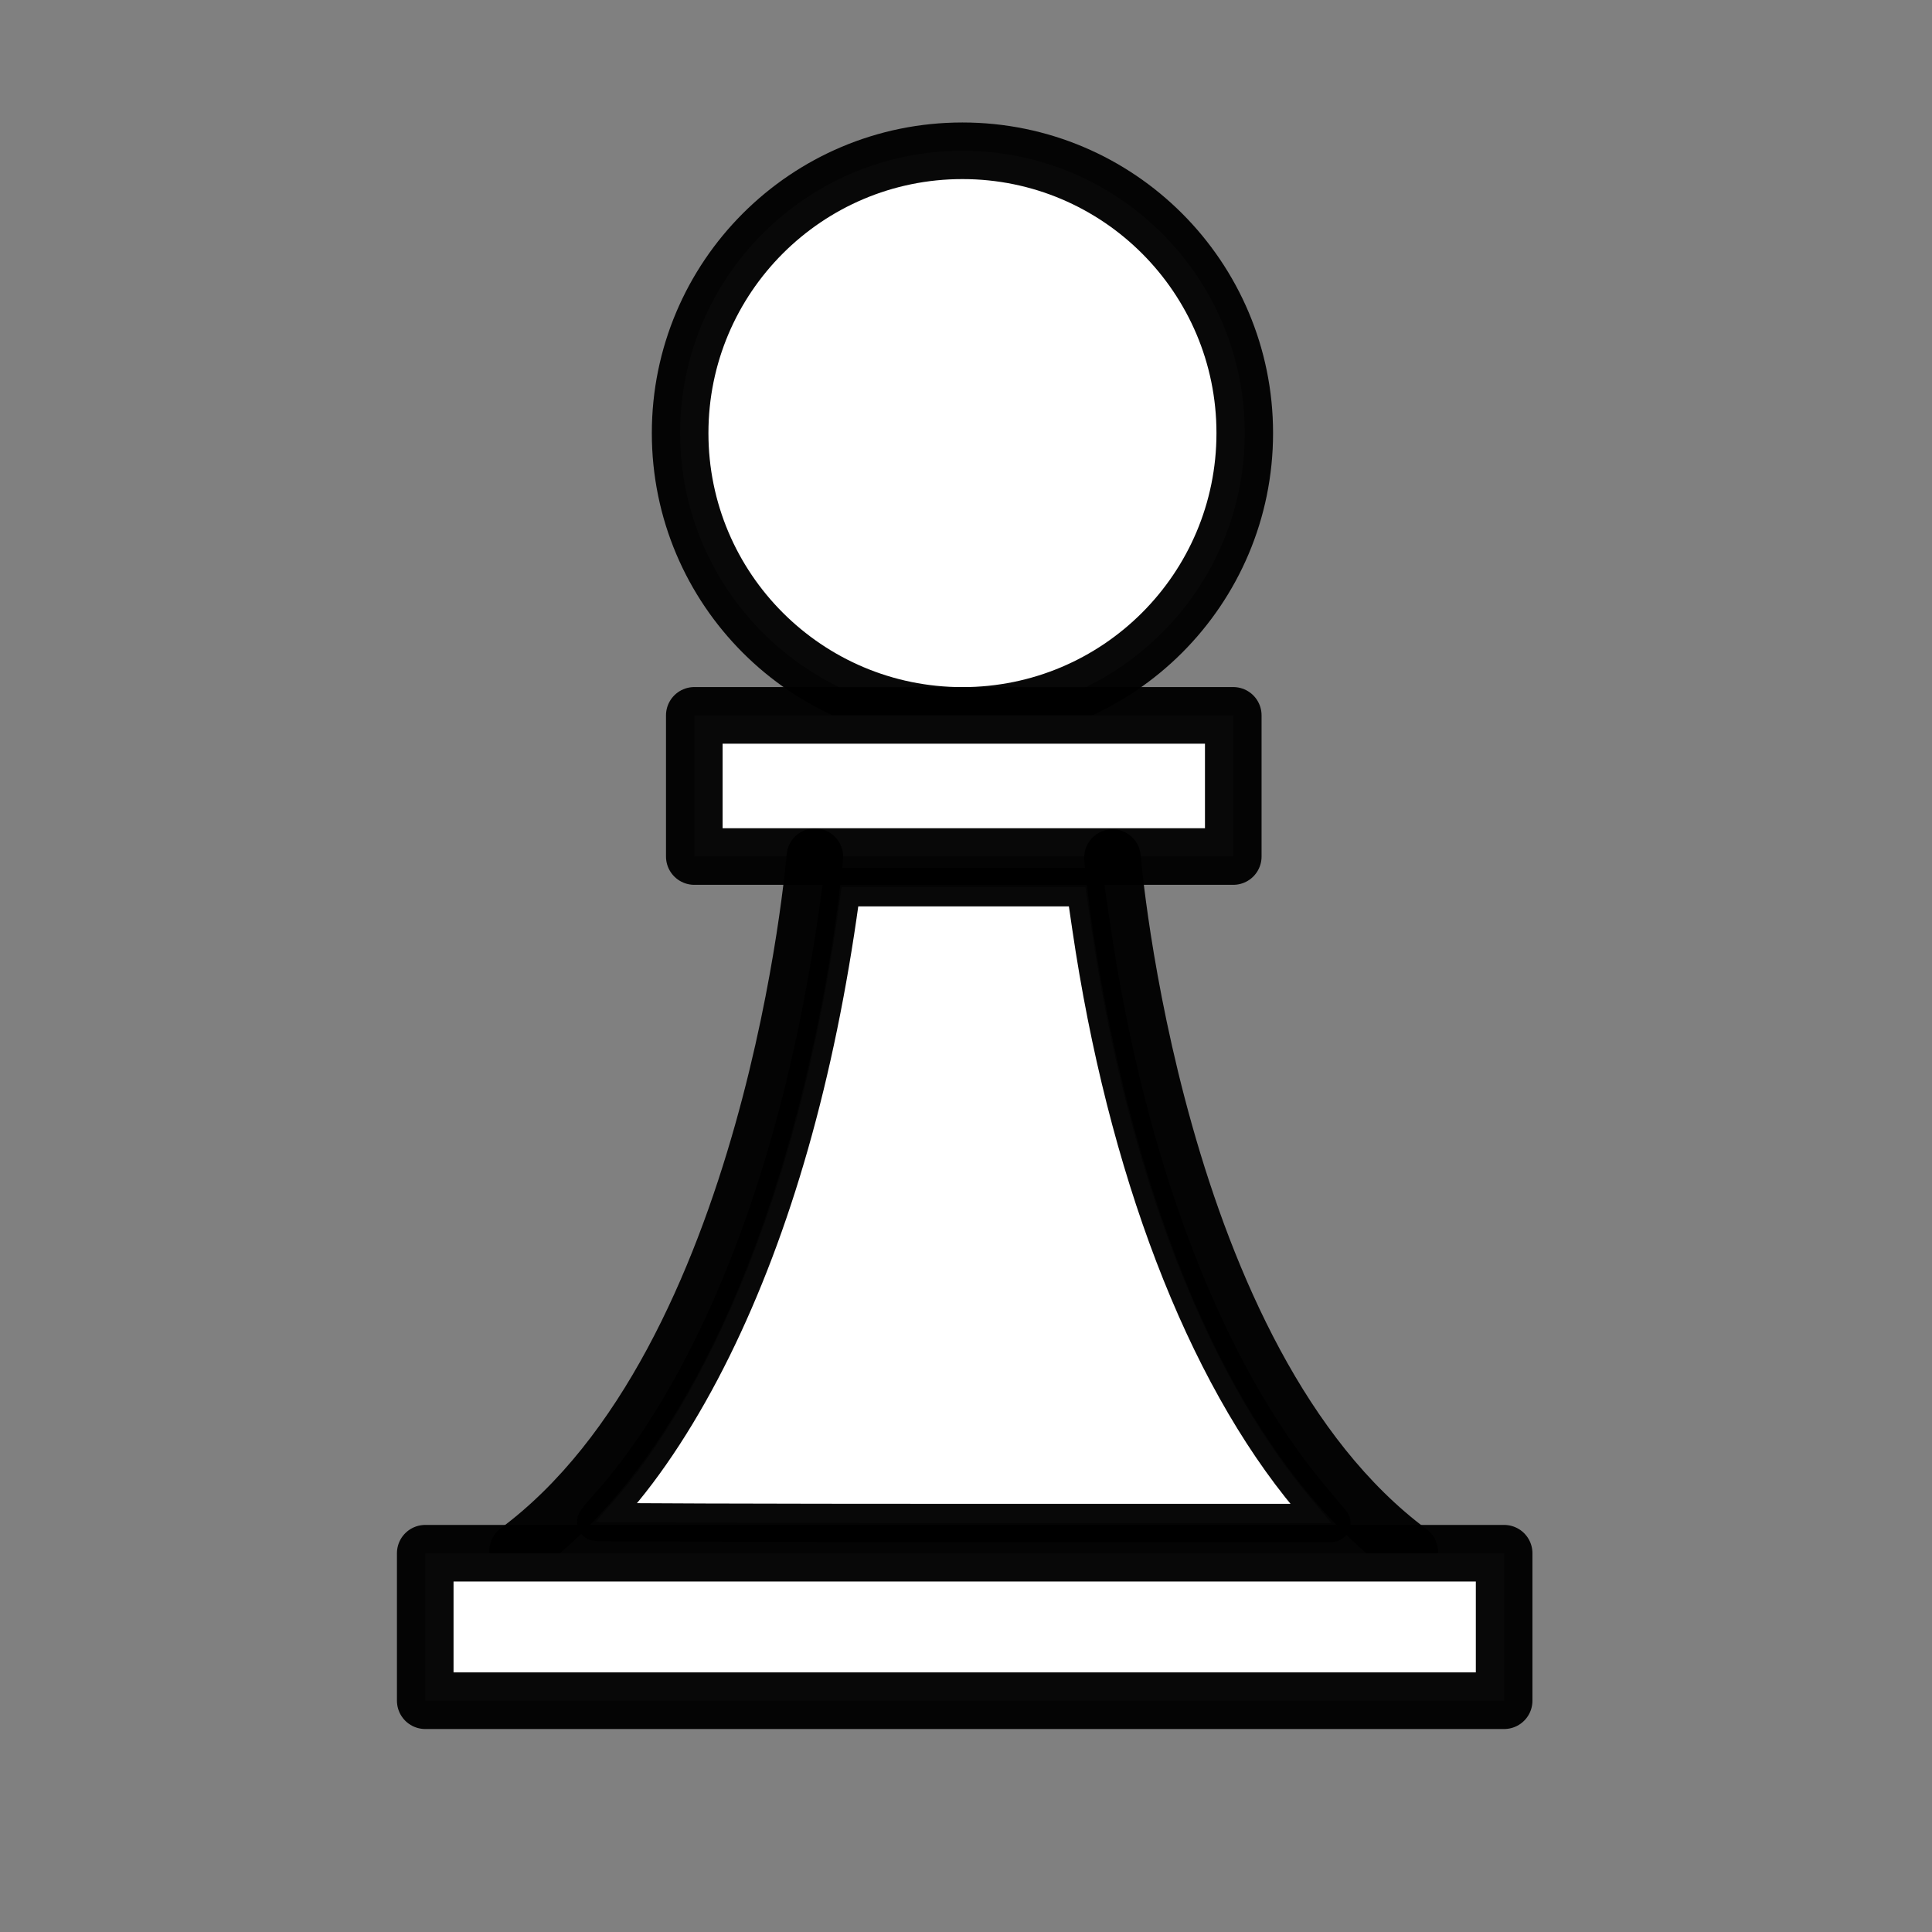<?xml version="1.0" encoding="UTF-8" standalone="no"?>
<!-- Created with Inkscape (http://www.inkscape.org/) -->

<svg
   width="512"
   height="512"
   viewBox="0 0 512 512"
   version="1.1"
   id="svg5"
   inkscape:version="1.2.2 (b0a8486541, 2022-12-01)"
   sodipodi:docname="pawn.svg"
   xmlns:inkscape="http://www.inkscape.org/namespaces/inkscape"
   xmlns:sodipodi="http://sodipodi.sourceforge.net/DTD/sodipodi-0.dtd"
   xmlns="http://www.w3.org/2000/svg"
   xmlns:svg="http://www.w3.org/2000/svg">
  <rect x="0" y="0" width="512" height="512" fill="#808080" stroke="none"/>
  <sodipodi:namedview
     id="namedview7"
     pagecolor="#505050"
     bordercolor="#eeeeee"
     borderopacity="1"
     inkscape:showpageshadow="0"
     inkscape:pageopacity="0"
     inkscape:pagecheckerboard="0"
     inkscape:deskcolor="#505050"
     inkscape:document-units="px"
     showgrid="false"
     inkscape:zoom="1.4779318"
     inkscape:cx="217.87203"
     inkscape:cy="263.54397"
     inkscape:window-width="1896"
     inkscape:window-height="1014"
     inkscape:window-x="0"
     inkscape:window-y="0"
     inkscape:window-maximized="1"
     inkscape:current-layer="layer1" />
  <defs
     id="defs2" />
  <g
     inkscape:label="Layer 1"
     inkscape:groupmode="layer"
     id="layer1">
    <circle
       style="fill:#ffffff;fill-opacity:1;stroke:#000000;stroke-width:15;stroke-dasharray:none;stroke-opacity:0.967;paint-order:normal"
       id="path2352"
       cx="255.058"
       cy="114.776"
       r="74.817" />
    <rect
       style="fill:#ffffff;fill-opacity:1;stroke:#000000;stroke-width:15;stroke-linecap:round;stroke-linejoin:round;stroke-dasharray:none;stroke-opacity:0.967;paint-order:normal"
       id="rect2564"
       width="142.833"
       height="37.409"
       x="183.996"
       y="189.579" />
    <path
       style="fill:none;fill-opacity:1;stroke:#000000;stroke-width:15;stroke-linecap:round;stroke-linejoin:round;stroke-dasharray:none;stroke-opacity:0.967;paint-order:normal"
       d="m 215.939,227.036 c 0,0 -10.823,133.489 -78.771,183.998"
       id="path2705" />
    <path
       style="fill:none;fill-opacity:1;stroke:#000000;stroke-width:15;stroke-linecap:round;stroke-linejoin:round;stroke-dasharray:none;stroke-opacity:0.967;paint-order:normal"
       d="m 294.821,227.274 c 0,0 10.823,133.489 78.771,183.998"
       id="path2705-3" />
    <rect
       style="fill:#ffffff;fill-opacity:1;stroke:#000000;stroke-width:15;stroke-linecap:round;stroke-linejoin:round;stroke-dasharray:none;stroke-opacity:0.967;paint-order:normal"
       id="rect3948"
       width="285.919"
       height="39.083"
       x="112.693"
       y="411.622" />
    <path
       style="fill:#ffffff;fill-opacity:1;stroke:#000000;stroke-width:10.149;stroke-linecap:round;stroke-linejoin:round;stroke-dasharray:none;stroke-opacity:0.967;paint-order:normal"
       d="m 157.991,403.292 c 0,-0.172 1.712,-2.227 3.804,-4.567 9.449,-10.567 18.775,-24.921 26.942,-41.469 16.076,-32.573 27.444,-72.507 33.849,-118.916 l 0.444,-3.214 h 32.31 32.31 l 1.513,10.318 c 9.389,64.033 30.042,117.947 57.979,151.358 l 5.688,6.802 H 255.411 c -53.581,0 -97.419,-0.141 -97.419,-0.313 z"
       id="path3959" />
  </g>
</svg>
